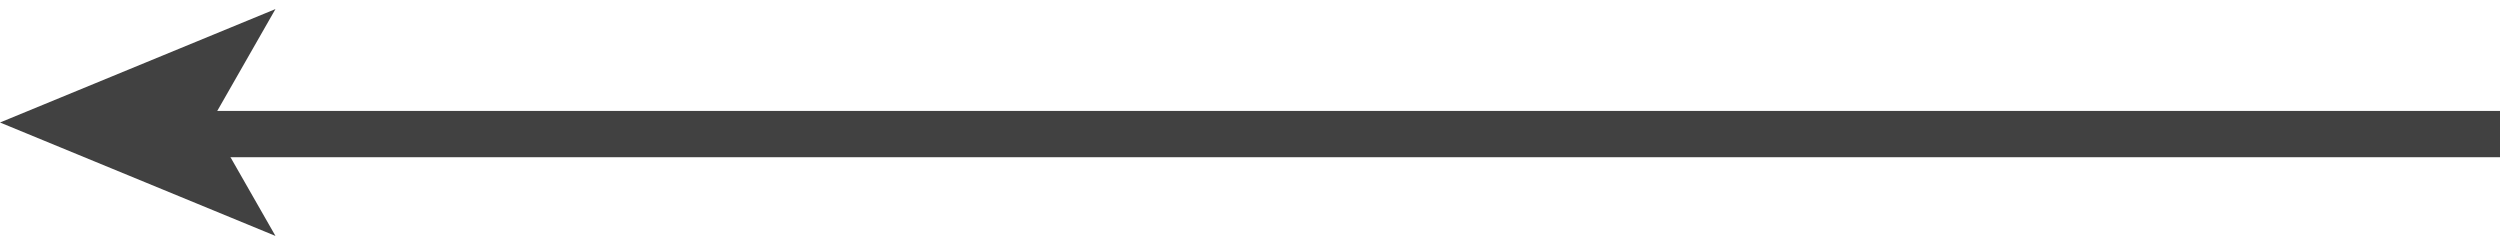 <!-- Generator: Adobe Illustrator 18.1.1, SVG Export Plug-In  -->
<svg version="1.1"
	 xmlns="http://www.w3.org/2000/svg" xmlns:xlink="http://www.w3.org/1999/xlink" xmlns:a="http://ns.adobe.com/AdobeSVGViewerExtensions/3.0/"
	 x="0px" y="0px" width="100px" height="9.8px" viewBox="0 0 108 9.8" enable-background="new 0 0 108 9.8" xml:space="preserve">
<defs>
</defs>
<g>
	<g>
		<line fill="none" stroke="#414141" stroke-width="2" stroke-miterlimit="10" x1="8" y1="5.4" x2="108" y2="5.4"/>
		<g>
			<polygon fill="#414141" points="0,4.9 11.9,9.8 9.1,4.9 11.9,0 			"/>
		</g>
	</g>
</g>
</svg>
